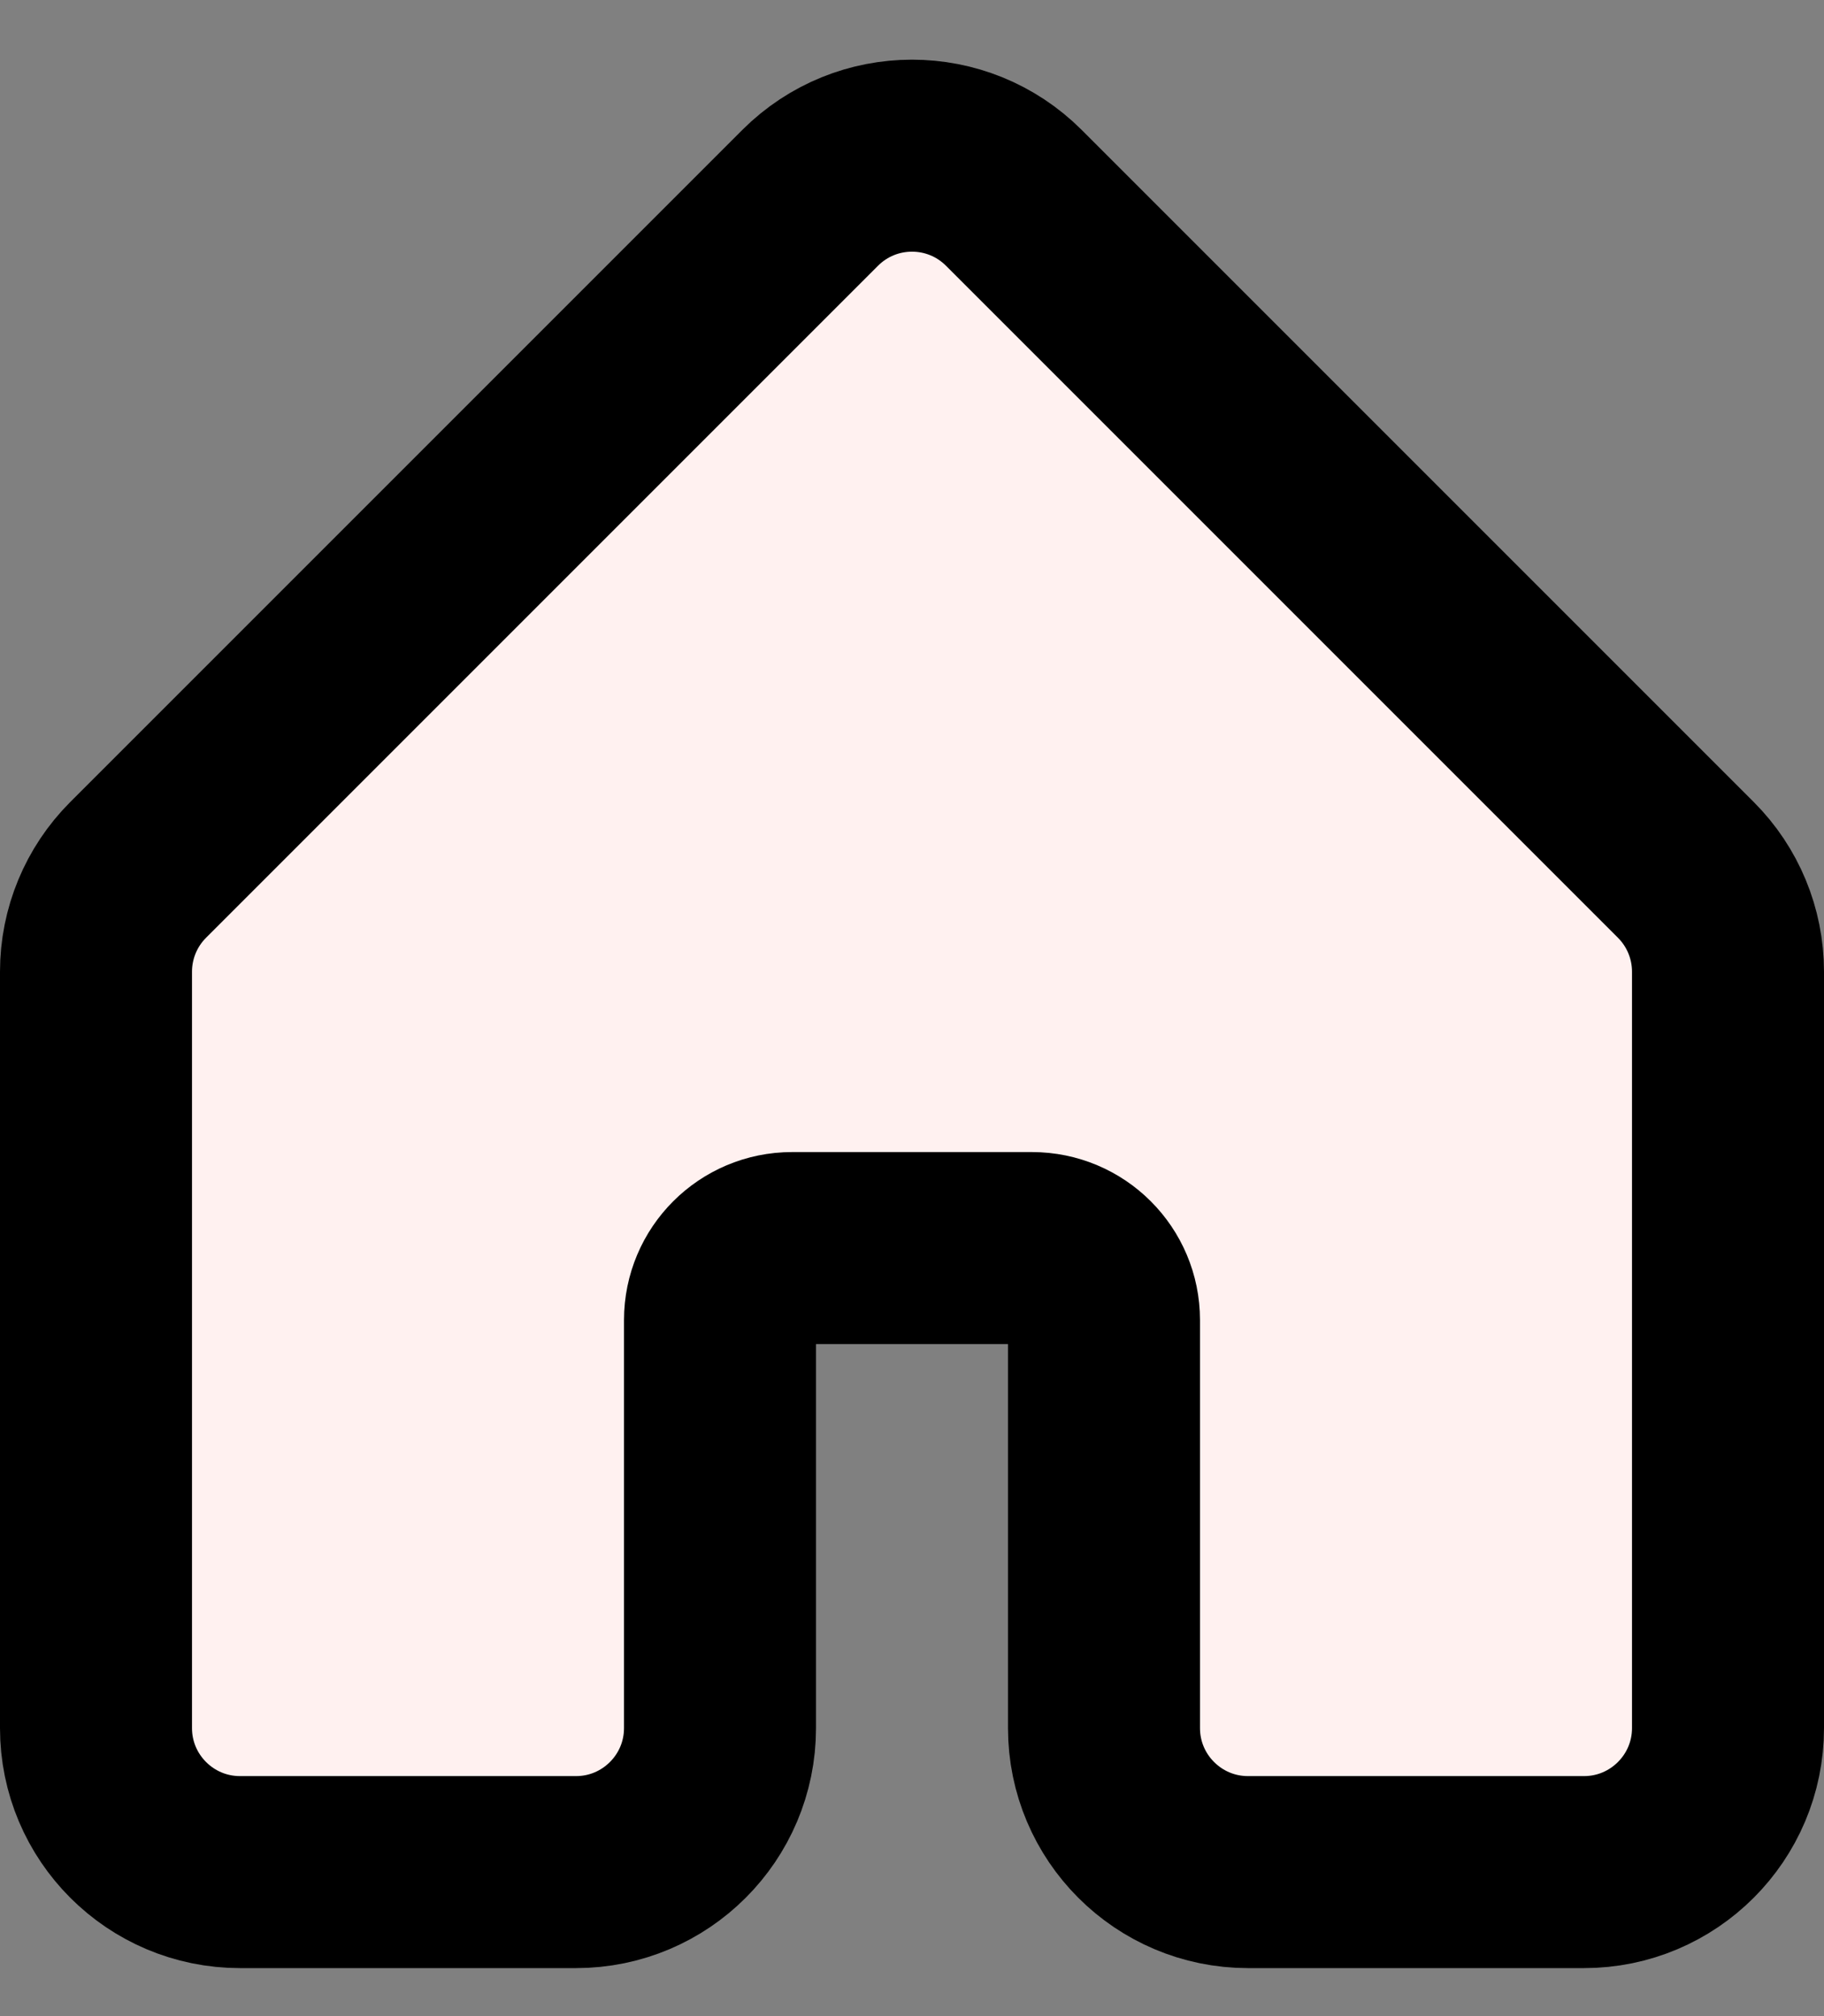 <svg width="19" height="21" viewBox="0 0 19 21" fill="none" xmlns="http://www.w3.org/2000/svg">
<rect x="0" y="0" width="19" height="21" fill="#808080" stroke="none"/>
<path d="M1 10.121V18C1 18.828 1.672 19.5 2.5 19.5H6C6.828 19.5 7.5 18.828 7.5 18V13.75C7.5 13.336 7.836 13 8.25 13H10.75C11.164 13 11.5 13.336 11.5 13.75V18C11.5 18.828 12.172 19.5 13 19.5H16.5C17.328 19.5 18 18.828 18 18V10.121C18 9.723 17.842 9.342 17.561 9.061L10.561 2.061C9.975 1.475 9.025 1.475 8.439 2.061L1.439 9.061C1.158 9.342 1 9.723 1 10.121Z" fill="#FFF1F0" stroke="black" stroke-width="2"/>
</svg>
